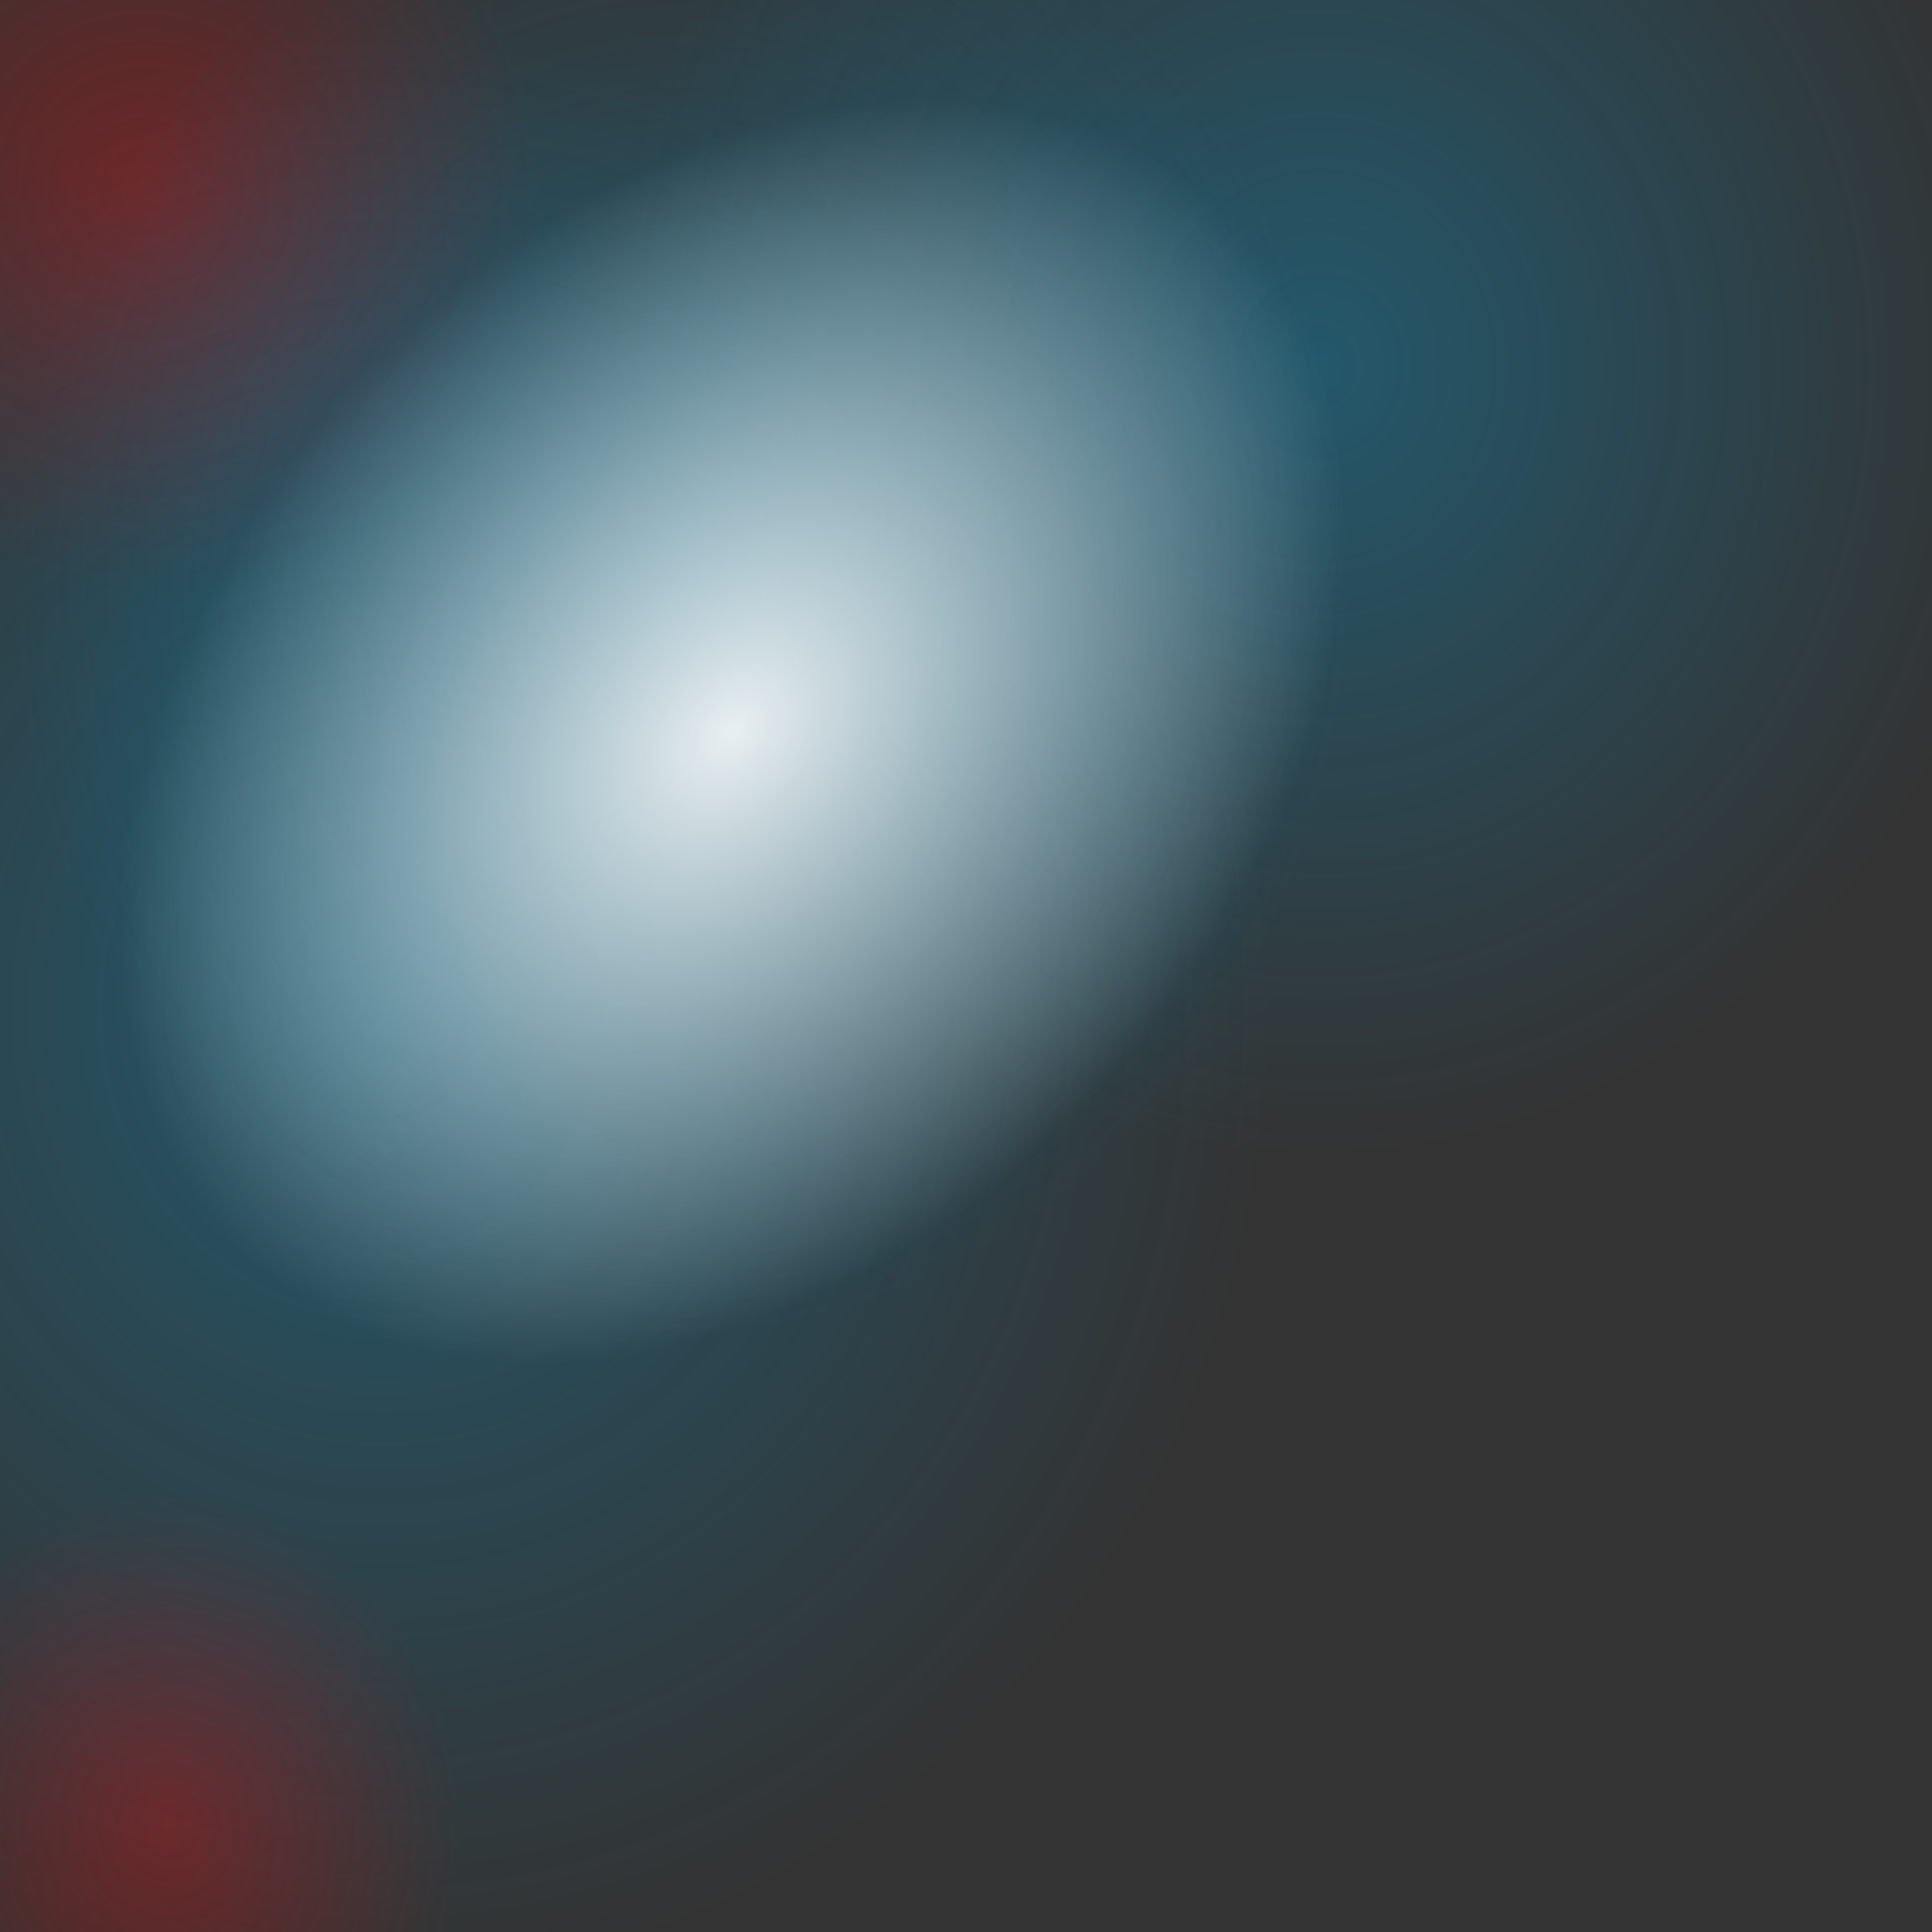 <svg xmlns:svg="http://www.w3.org/2000/svg" xmlns="http://www.w3.org/2000/svg" xmlns:xlink="http://www.w3.org/1999/xlink" width="100" height="100" id="svg4538" version="1.1"><rect width="100%" height="100%" fill="#333333" stroke="none"/><style>.s0{stop-color:#00aeef;stop-opacity:1;}.s1{stop-color:#00aeef;stop-opacity:0;}.s2{stop-color:#ff0000;stop-opacity:1;}.s3{stop-color:#ff0000;stop-opacity:0;}</style><defs id="defs4540"><linearGradient id="linearGradient3814"><stop offset="0" id="stop3816" style="stop-color:#ffffff;stop-opacity:1"/><stop offset="1" id="stop3818" style="stop-color:#ffffff;stop-opacity:0"/></linearGradient><linearGradient id="linearGradient5118"><stop offset="0" id="stop5120" class="s0"/><stop offset="1" id="stop5122" class="s1"/></linearGradient><linearGradient id="linearGradient5104"><stop offset="0" id="stop5106" class="s0"/><stop offset="1" id="stop5108" class="s1"/></linearGradient><linearGradient id="linearGradient5090"><stop offset="0" id="stop5092" class="s0"/><stop offset="1" id="stop5094" class="s1"/></linearGradient><linearGradient id="linearGradient5072"><stop offset="0" id="stop5074" class="s2"/><stop offset="1" id="stop5076" class="s3"/></linearGradient><linearGradient id="linearGradient5056"><stop offset="0" id="stop5058" class="s2"/><stop offset="1" id="stop5060" class="s3"/></linearGradient><filter id="filter5064" color-interpolation-filters="sRGB"><feGaussianBlur stdDeviation="6.1" id="feGaussianBlur5066"/></filter><filter id="filter5080" color-interpolation-filters="sRGB"><feGaussianBlur stdDeviation="4.7" id="feGaussianBlur5082"/></filter><filter id="filter5086" color-interpolation-filters="sRGB"><feGaussianBlur stdDeviation="10.8" id="feGaussianBlur5088"/></filter><filter id="filter5100" color-interpolation-filters="sRGB"><feGaussianBlur stdDeviation="14.8" id="feGaussianBlur5102"/></filter><filter id="filter5114" color-interpolation-filters="sRGB"><feGaussianBlur stdDeviation="13.6" id="feGaussianBlur5116"/></filter><filter id="filter5140" x="-0.2" width="1.4" y="-0.2" height="1.4" color-interpolation-filters="sRGB"><feGaussianBlur stdDeviation="20.4" id="feGaussianBlur5142"/></filter><radialGradient xlink:href="#linearGradient5056" id="radialGradient3028" gradientUnits="userSpaceOnUse" gradientTransform="matrix(1,0,0,1.026,0,-11.596)" cx="71" cy="448.4" fx="71" fy="448.4" r="74.9"/><radialGradient xlink:href="#linearGradient5072" id="radialGradient3030" gradientUnits="userSpaceOnUse" gradientTransform="matrix(1,0,0,0.989,0,0.863)" cx="74.2" cy="78.6" fx="74.2" fy="78.6" r="58.7"/><radialGradient xlink:href="#linearGradient5090" id="radialGradient3032" gradientUnits="userSpaceOnUse" gradientTransform="matrix(1,0,0,1.012,0,0.571)" cx="467.3" cy="-47.3" fx="467.3" fy="-47.3" r="160.2"/><radialGradient xlink:href="#linearGradient5104" id="radialGradient3034" gradientUnits="userSpaceOnUse" cx="340.1" cy="19.8" fx="340.1" fy="19.8" r="220.8"/><radialGradient xlink:href="#linearGradient5118" id="radialGradient3036" gradientUnits="userSpaceOnUse" gradientTransform="matrix(1,0,0,0.997,0,0.038)" cx="491.8" cy="12.1" fx="491.8" fy="12.1" r="203"/><radialGradient xlink:href="#linearGradient5104" id="radialGradient3812" gradientUnits="userSpaceOnUse" cx="340.1" cy="19.8" fx="340.1" fy="19.8" r="220.8" gradientTransform="matrix(0.731,-0.002,0.003,0.729,91.497,6.059)"/><radialGradient xlink:href="#linearGradient3814" id="radialGradient3820" cx="606" cy="8.9" fx="606" fy="8.9" r="87.1" gradientTransform="matrix(0.886,-0.054,0.053,1.467,68.651,28.488)" gradientUnits="userSpaceOnUse"/><radialGradient xlink:href="#linearGradient5056" id="radialGradient3822" gradientUnits="userSpaceOnUse" gradientTransform="matrix(0.883,-0.032,0.044,0.892,-11.347,50.522)" cx="71" cy="448.4" fx="71" fy="448.4" r="74.9"/><radialGradient xlink:href="#linearGradient5072" id="radialGradient3824" gradientUnits="userSpaceOnUse" gradientTransform="matrix(0.804,-0.07,0.08,0.771,8.264,23.204)" cx="74.2" cy="78.6" fx="74.2" fy="78.6" r="58.7"/><radialGradient xlink:href="#linearGradient5090" id="radialGradient3826" gradientUnits="userSpaceOnUse" gradientTransform="matrix(0.809,-0.005,0.007,0.777,89.562,-8.054)" cx="467.3" cy="-47.3" fx="467.3" fy="-47.3" r="160.2"/><radialGradient xlink:href="#linearGradient5118" id="radialGradient3828" gradientUnits="userSpaceOnUse" gradientTransform="matrix(0.75,0.012,-0.017,0.757,123.1,-3.105)" cx="491.8" cy="12.1" fx="491.8" fy="12.1" r="203"/></defs><g id="layer1" transform="translate(0,-380)"><path id="path4546" d="m145.9 448.4a74.9 76.8 0 1 1-149.7 0 74.9 76.8 0 1 1 149.7 0z" transform="matrix(0.228,0,0,0.255,-7.467,359.978)" style="fill:url(#radialGradient3822);opacity:0.3"/><path id="path5068" d="m133 78.6a58.7 51.1 0 1 1-117.5 0 58.7 51.1 0 1 1 117.5 0z" transform="matrix(0.431,0,0,0.453,-24.426,354.272)" style="fill:url(#radialGradient3824);opacity:0.3"/><path id="path5084" d="m601.5-47.3a134.2 136.2 0 1 1-268.5 0 134.2 136.2 0 1 1 268.5 0z" transform="matrix(0.356,0,0,0.405,-146.583,451.318)" style="fill:url(#radialGradient3826);opacity:0.3"/><path id="path5098" d="m525.3 19.8a185.2 185.2 0 1 1-370.5 0 185.2 185.2 0 1 1 370.5 0z" transform="matrix(0.228,0,0,0.255,-9.231,393.871)" style="fill:url(#radialGradient3812);opacity:0.3"/><path id="path5112" d="m662.2 12.1a170.4 169.7 0 1 1-340.8 0 170.4 169.7 0 1 1 340.8 0z" transform="matrix(0.228,0,0,0.255,-76.853,407.034)" style="fill:url(#radialGradient3828);opacity:0.3"/><path id="path5126" d="m693.1 8.9a87.1 158.8 0 1 10-2.3" transform="matrix(0.252,0.234,-0.199,0.21,-113.067,274.212)" style="fill:url(#radialGradient3820);opacity:0.9"/></g></svg>